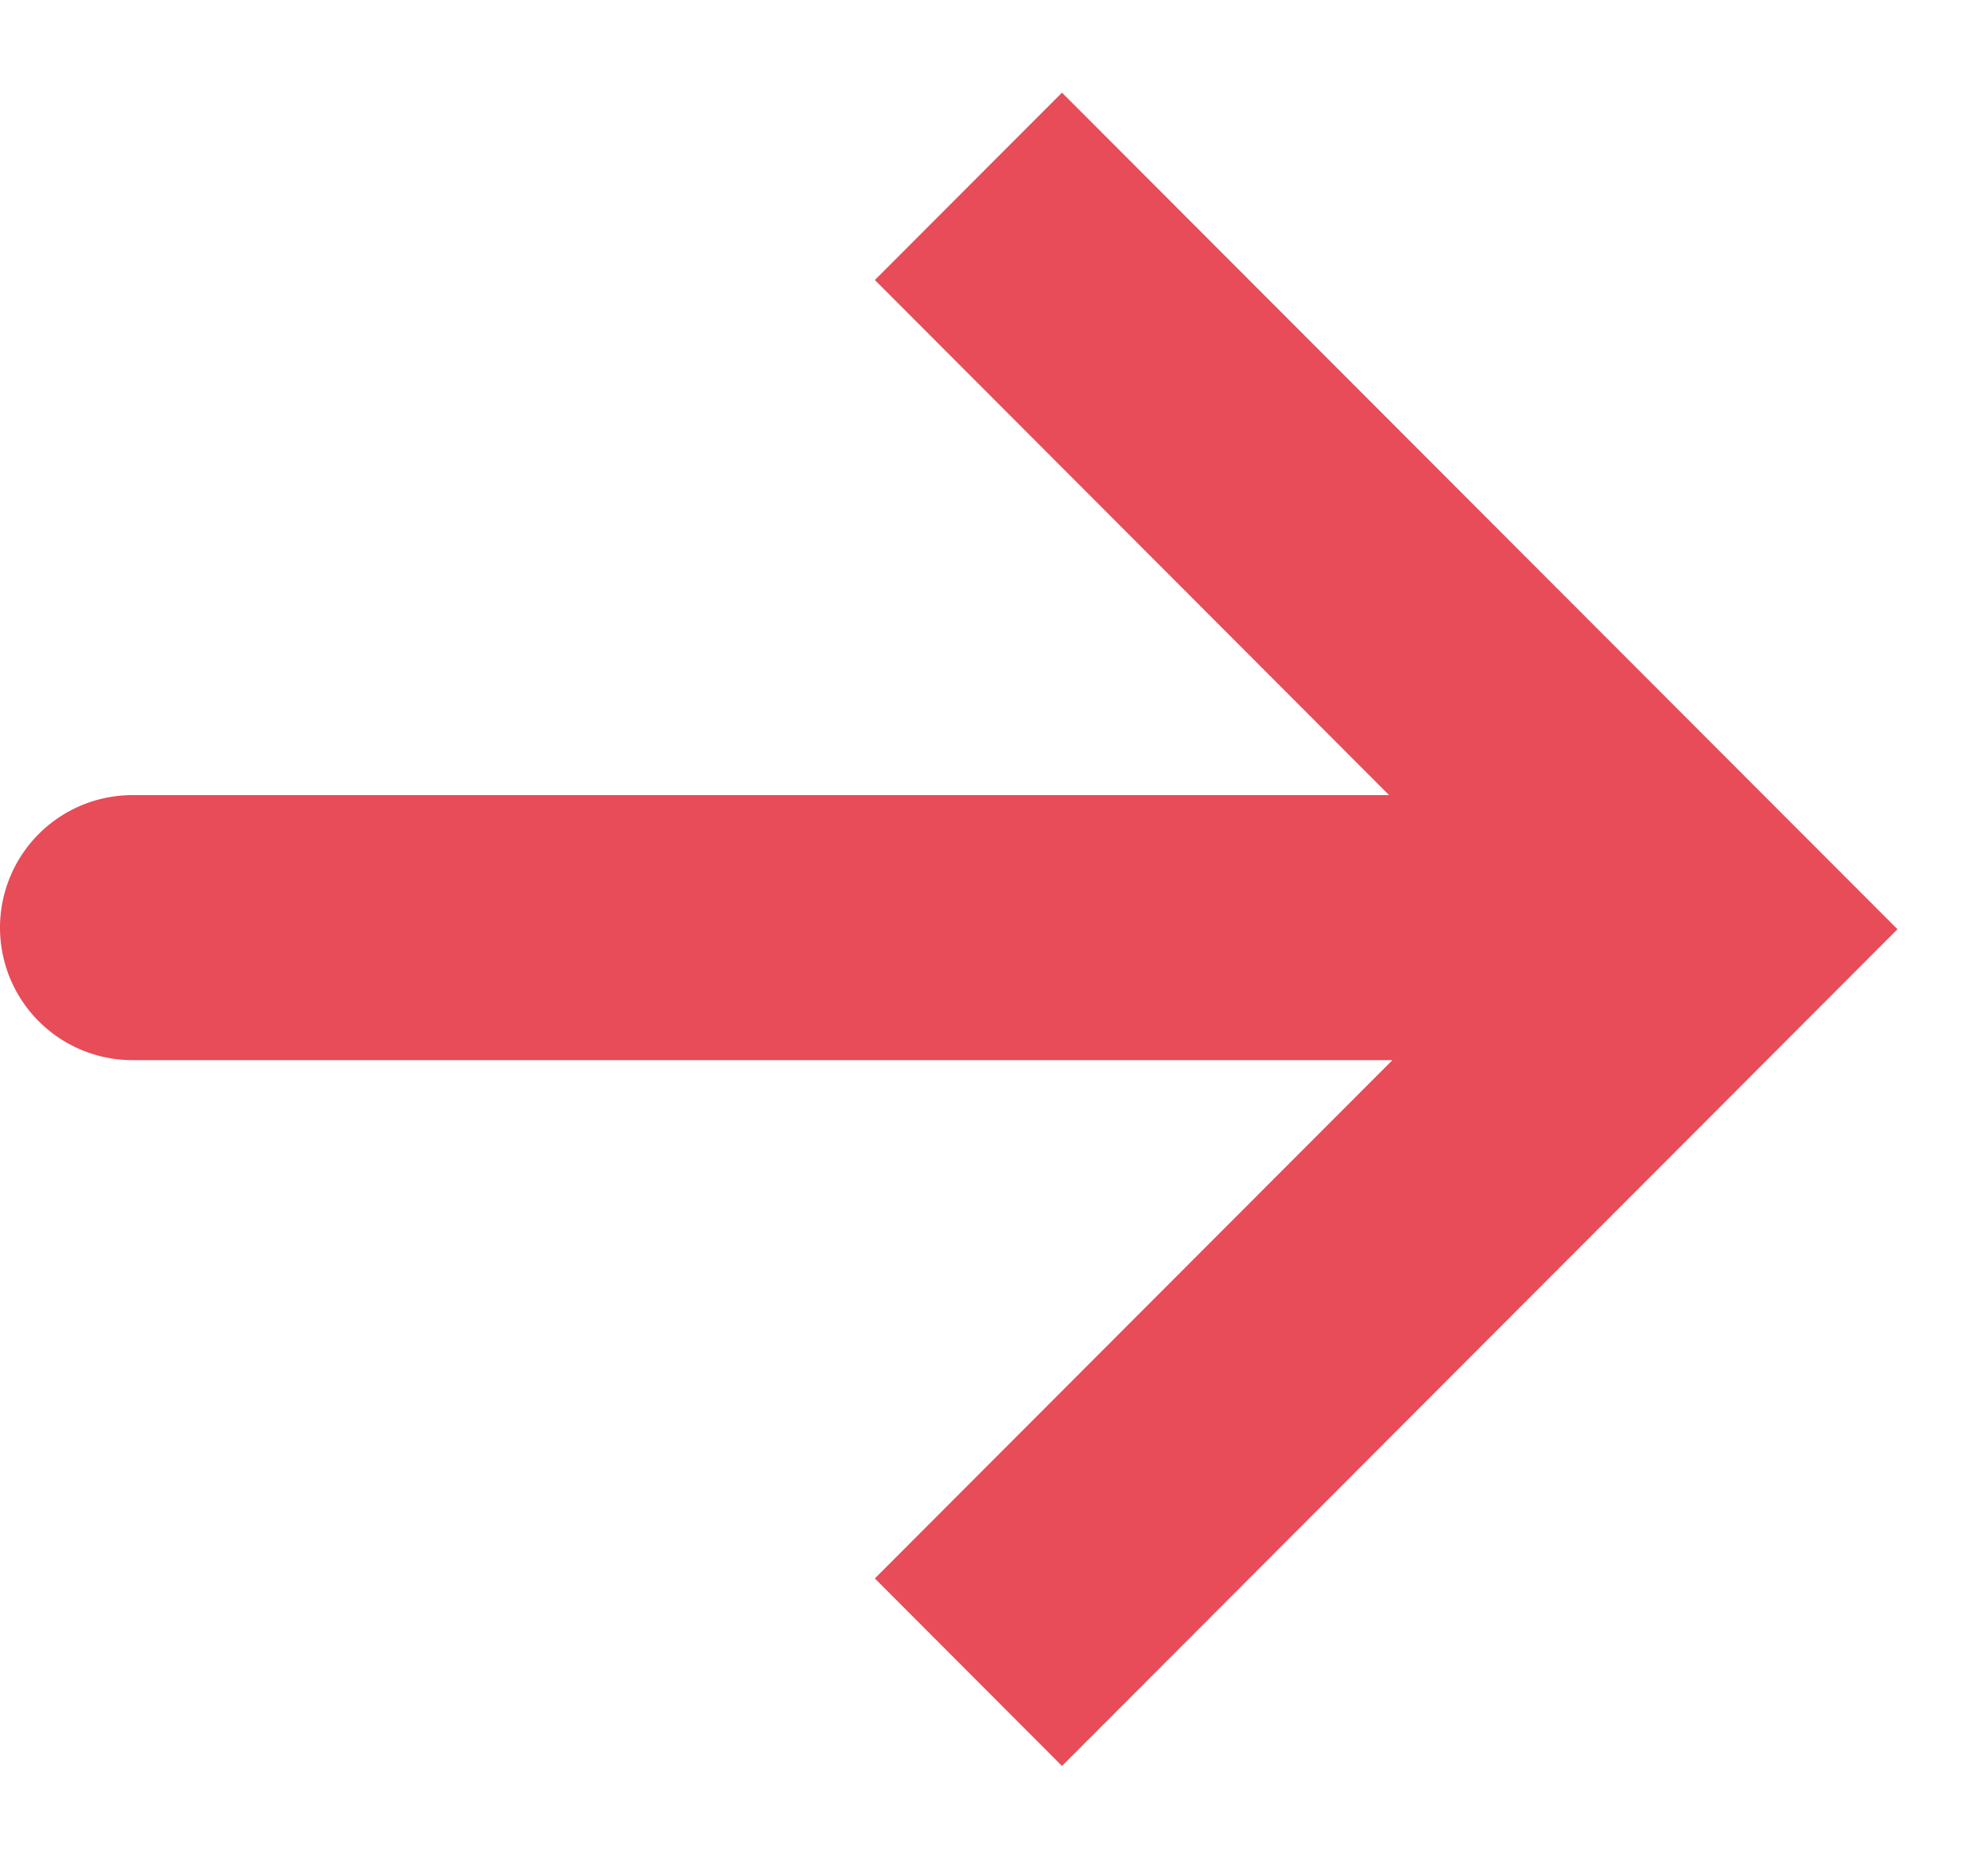 <svg xmlns="http://www.w3.org/2000/svg" width="15" height="14">
    <path fill="#E74C58" fill-rule="evenodd" d="M8.013 13.326l-1.412-1.415L10.506 8H1a1 1 0 0 1 0-2h9.481l-3.88-3.887L8.013.699l6.304 6.313-6.304 6.314z"/>
</svg>
